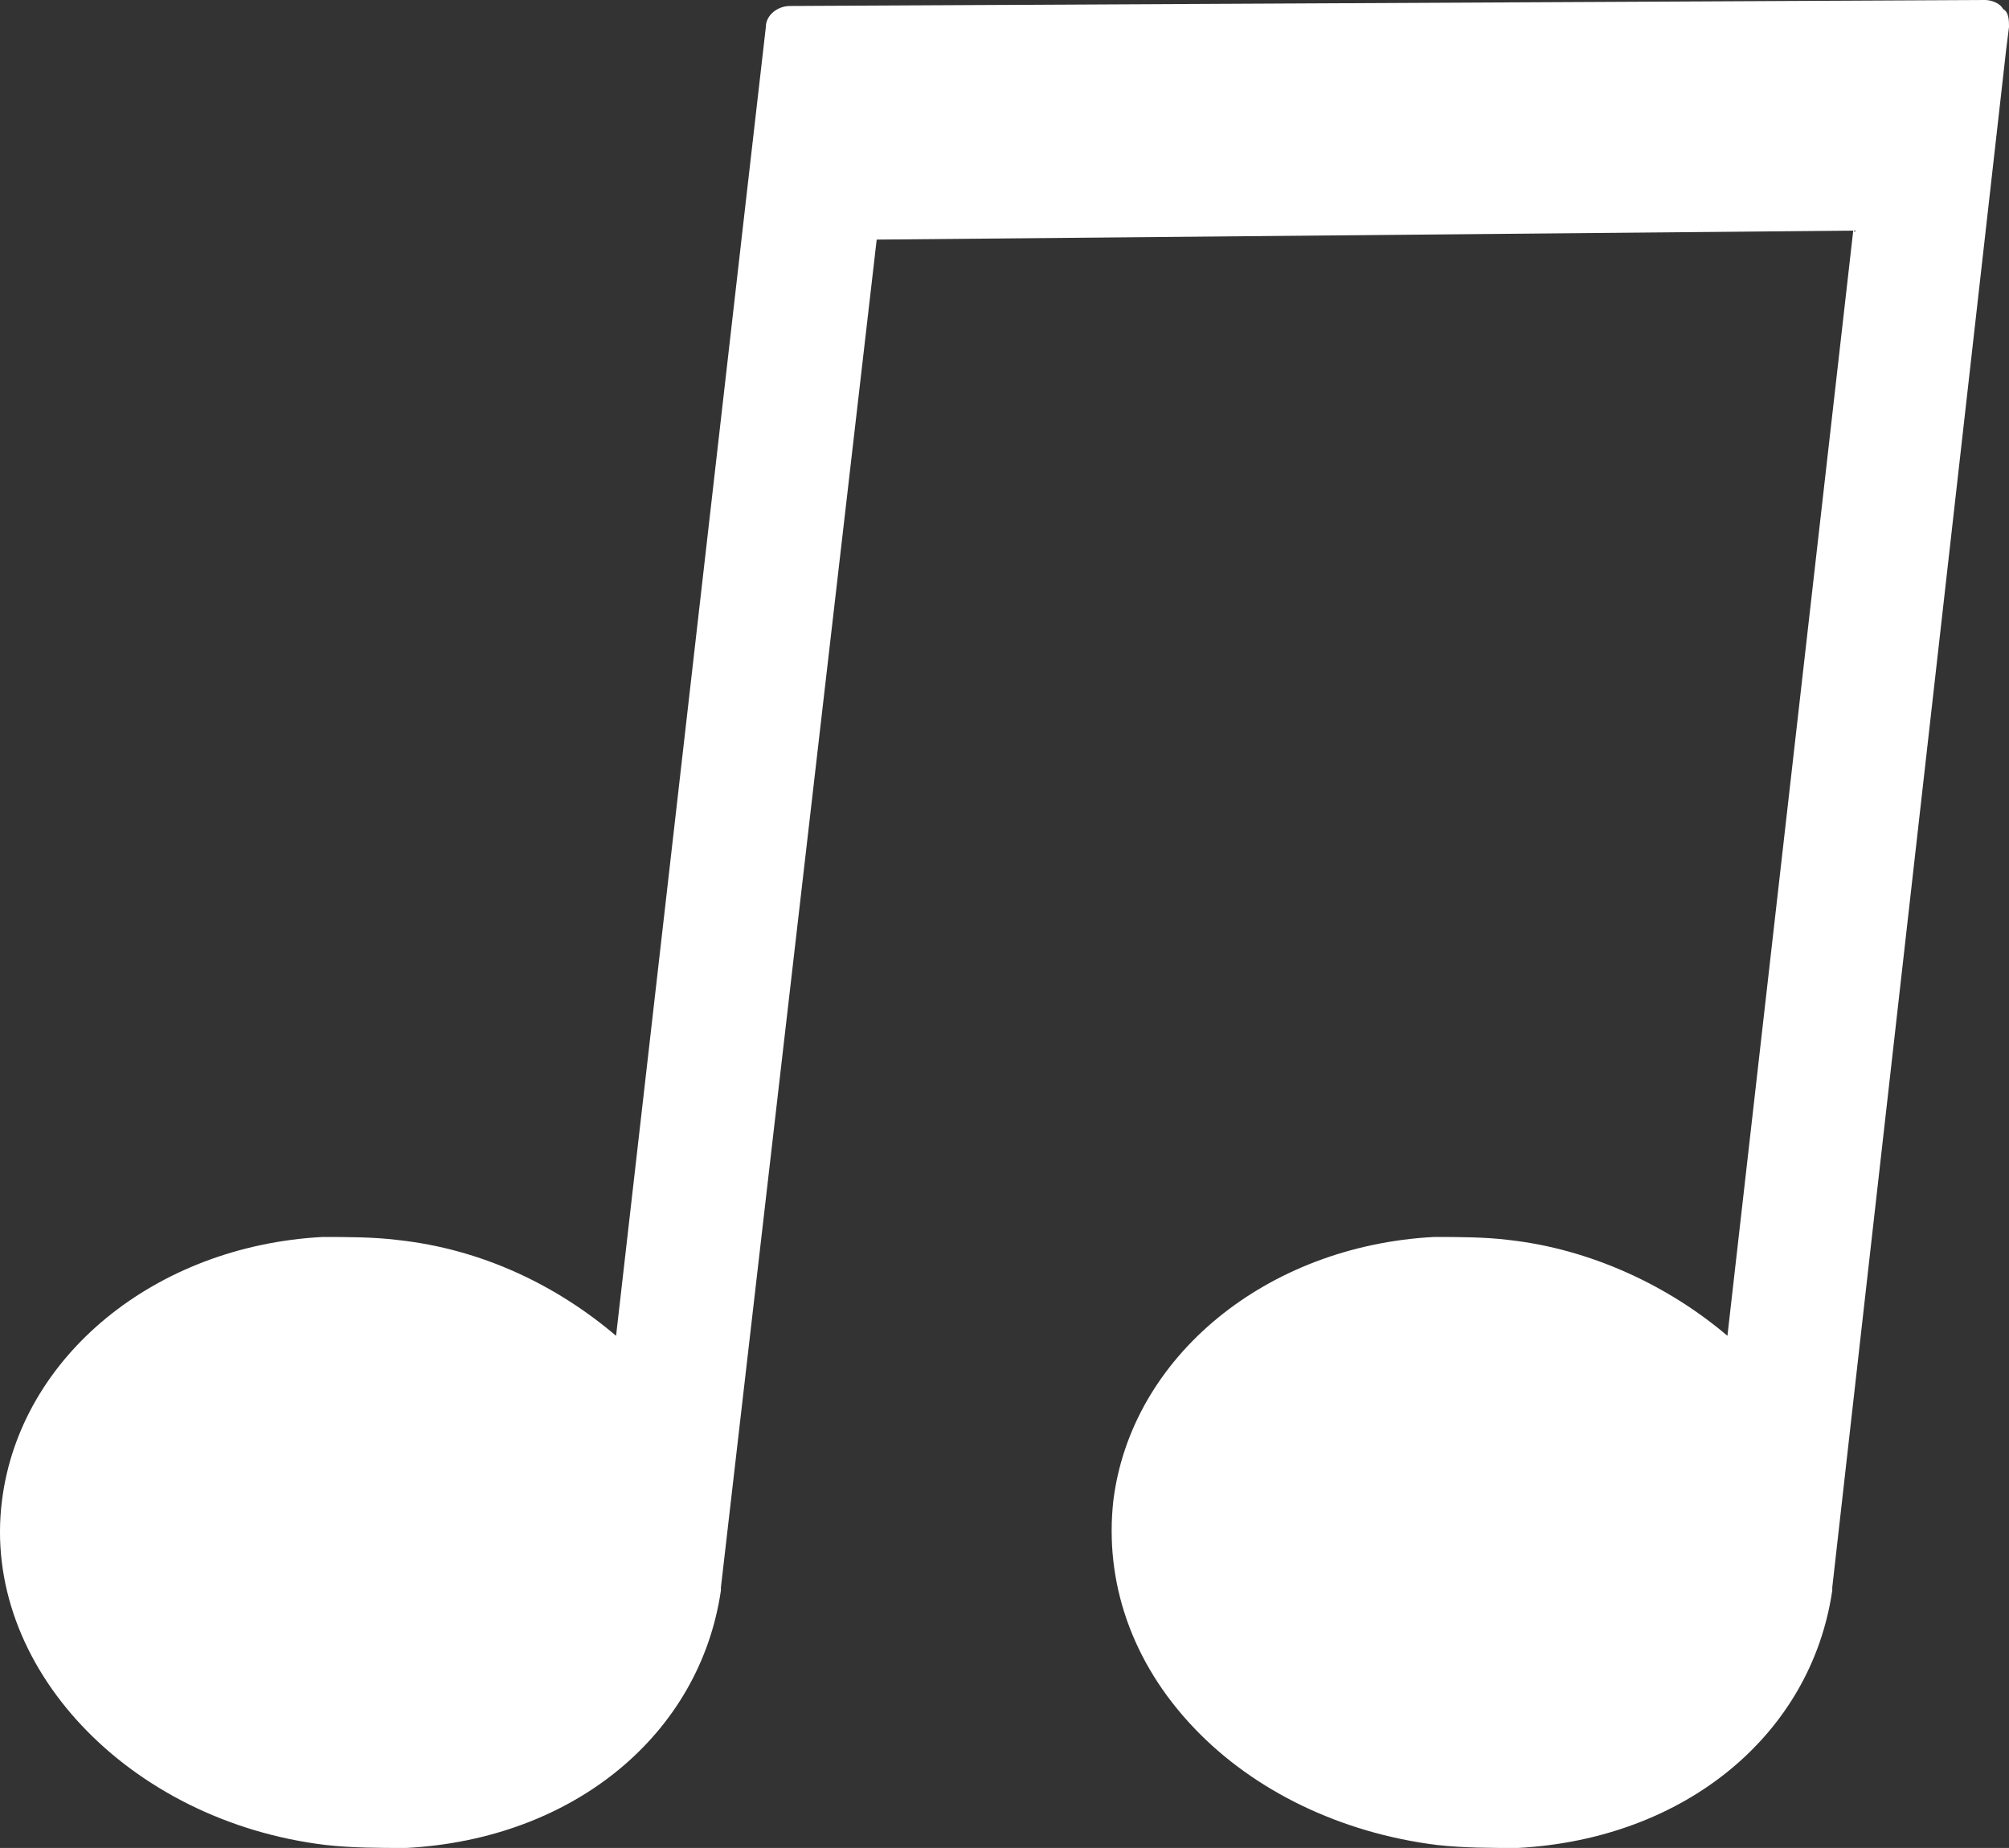 <svg version="1.1" id="图层_1" x="0px" y="0px" width="499.75px" height="459.762px" viewBox="0 0 499.75 459.762" enable-background="new 0 0 499.75 459.762" xml:space="preserve" xmlns:xml="http://www.w3.org/XML/1998/namespace" xmlns="http://www.w3.org/2000/svg" xmlns:xlink="http://www.w3.org/1999/xlink">
  <rect x="0" y="0" width="499.75" height="459.762" fill="#333333" stroke="none"/>
  <path fill="#FFFFFF" d="M498.261,2.235C497.515,0.745,495.281,0,493.791,0L196.472,1.49c-2.98,0-5.962,2.235-5.962,5.216
	l-5.216,45.455L153.252,332.34c-14.902-12.668-33.531-21.609-54.396-23.846c-5.961-0.744-12.668-0.744-18.629-0.744
	c-41.729,2.234-75.262,29.807-79.732,65.572c-5.216,40.983,31.296,79.732,80.478,85.693c6.706,0.745,13.413,0.745,20.118,0.745
	c41.729-2.235,73.025-28.316,78.241-64.084v-0.744l38.749-335.321l242.922-2.235L429.707,332.34
	c-14.904-12.668-34.277-21.609-54.396-23.846c-5.961-0.744-12.668-0.744-18.629-0.744c-41.729,2.234-75.262,29.807-79.73,65.572
	c-2.236,20.121,4.471,40.238,20.118,56.633c14.903,15.647,36.513,26.081,60.356,29.062c6.707,0.745,13.414,0.745,20.119,0.745
	c41.73-2.235,73.025-28.315,78.242-64.084c0,0,0,0,0-0.744l43.219-382.266l0.746-5.961C499.751,5.216,499.751,2.981,498.261,2.235z" class="color c1"/>
</svg>